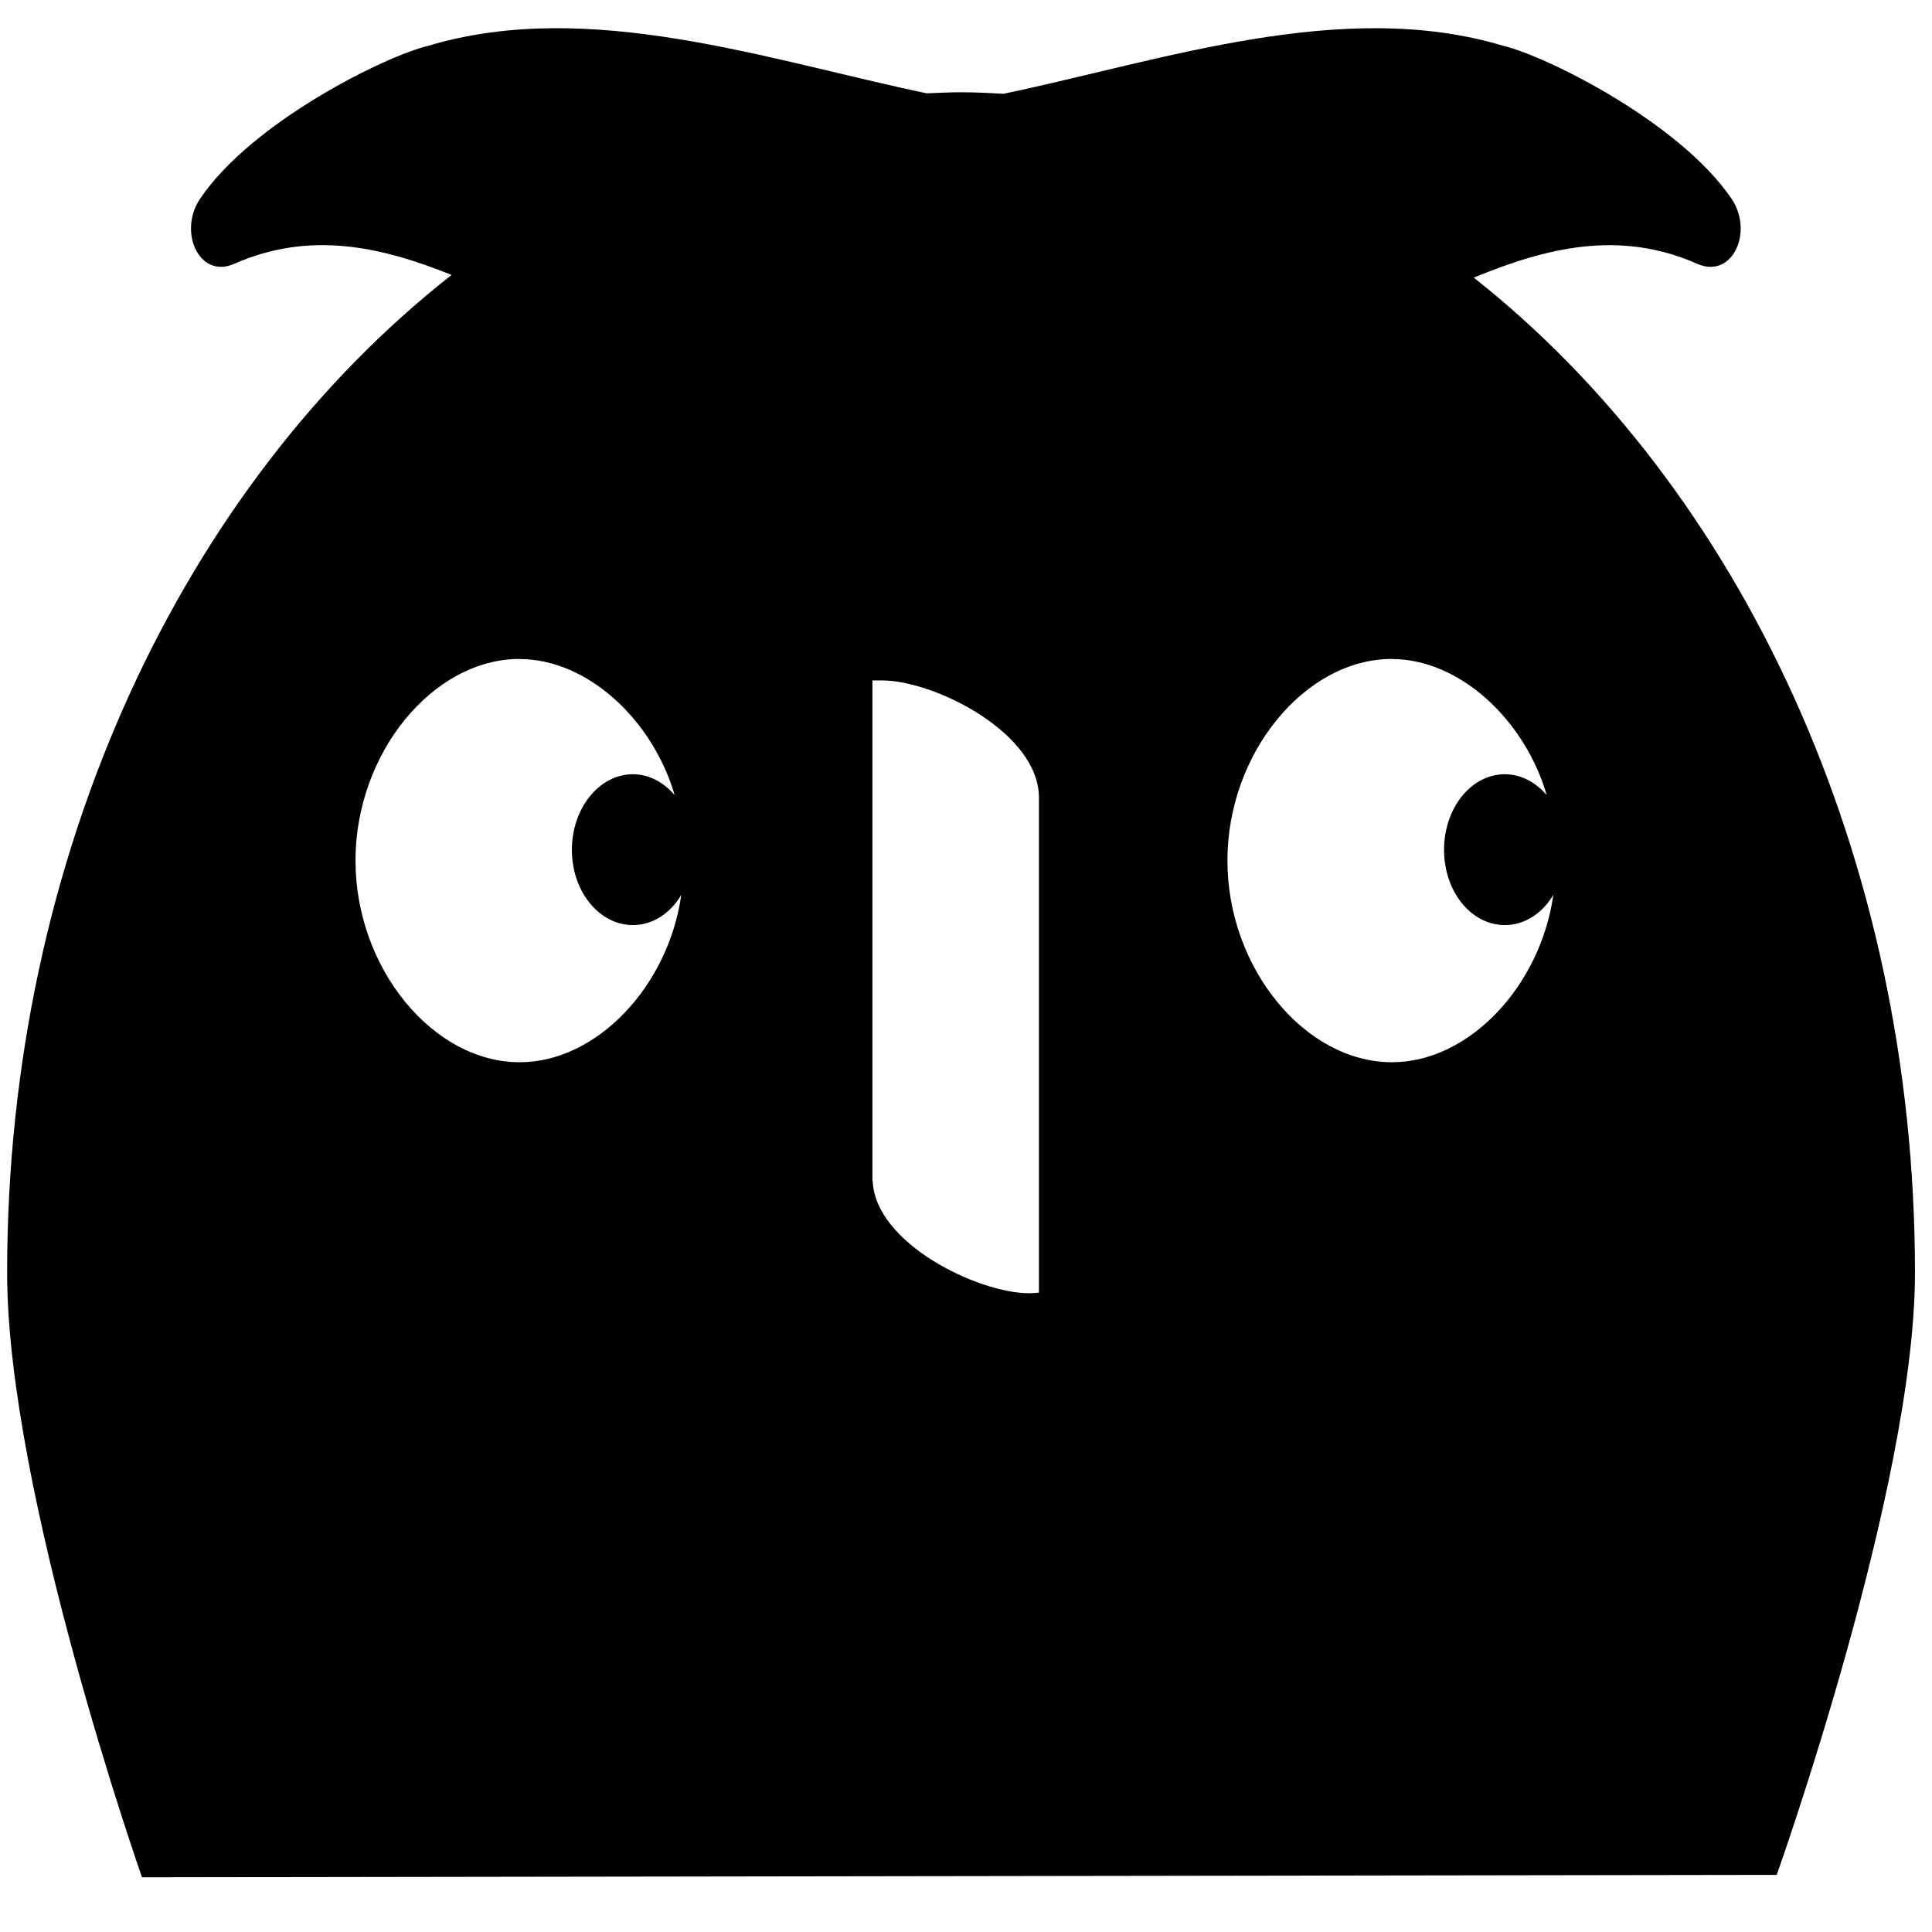 <?xml version="1.0" encoding="UTF-8" standalone="no"?>
<!-- Created with Inkscape (http://www.inkscape.org/) -->

<svg
   xmlns:dc="http://purl.org/dc/elements/1.1/"
   xmlns:cc="http://creativecommons.org/ns#"
   xmlns:rdf="http://www.w3.org/1999/02/22-rdf-syntax-ns#"
   xmlns:svg="http://www.w3.org/2000/svg"
   xmlns="http://www.w3.org/2000/svg"
   xmlns:xlink="http://www.w3.org/1999/xlink"
   xmlns:sodipodi="http://sodipodi.sourceforge.net/DTD/sodipodi-0.dtd"
   xmlns:inkscape="http://www.inkscape.org/namespaces/inkscape"
   width="16"
   height="16"
   id="svg2"
   version="1.1"
   inkscape:version="0.48.4 r9939"
   sodipodi:docname="favicon3.svg"
   inkscape:export-filename="/home/benny/Dropbox/crissy-files/ingegno/favicon3.png"
   inkscape:export-xdpi="90"
   inkscape:export-ydpi="90">
  <defs
     id="defs4">
    <linearGradient
       inkscape:collect="always"
       id="linearGradient5958">
      <stop
         style="stop-color:#a8a8a8;stop-opacity:1;"
         offset="0"
         id="stop5960" />
      <stop
         style="stop-color:#a8a8a8;stop-opacity:0;"
         offset="1"
         id="stop5962" />
    </linearGradient>
    <linearGradient
       id="linearGradient4407">
      <stop
         style="stop-color:#f187f5;stop-opacity:1;"
         offset="0"
         id="stop4409" />
      <stop
         style="stop-color:#4887f5;stop-opacity:0;"
         offset="1"
         id="stop4411" />
    </linearGradient>
    <linearGradient
       id="linearGradient4407-4">
      <stop
         style="stop-color:#f187f5;stop-opacity:1;"
         offset="0"
         id="stop4409-6" />
      <stop
         style="stop-color:#4887f5;stop-opacity:0;"
         offset="1"
         id="stop4411-2" />
    </linearGradient>
    <linearGradient
       inkscape:collect="always"
       xlink:href="#linearGradient4407-4"
       id="linearGradient5956"
       x1="450.134"
       y1="282.039"
       x2="583.766"
       y2="103.637"
       gradientUnits="userSpaceOnUse" />
    <linearGradient
       inkscape:collect="always"
       xlink:href="#linearGradient5958"
       id="linearGradient5964"
       x1="406.775"
       y1="206.83"
       x2="583.766"
       y2="103.637"
       gradientUnits="userSpaceOnUse" />
  </defs>
  <sodipodi:namedview
     id="base"
     pagecolor="#ffffff"
     bordercolor="#666666"
     borderopacity="1.0"
     inkscape:pageopacity="0.0"
     inkscape:pageshadow="2"
     inkscape:zoom="33.334293"
     inkscape:cx="11.222226"
     inkscape:cy="6.5280534"
     inkscape:document-units="px"
     inkscape:current-layer="layer1"
     showgrid="false"
     inkscape:window-width="1586"
     inkscape:window-height="889"
     inkscape:window-x="-2"
     inkscape:window-y="59"
     inkscape:window-maximized="0"
     fit-margin-top="1"
     fit-margin-left="1"
     fit-margin-right="1"
     fit-margin-bottom="0" />
  <g
     inkscape:label="Layer 1"
     inkscape:groupmode="layer"
     id="layer1"
     transform="translate(-206.94,-206.6)">
    <path
       sodipodi:nodetypes="cscccccscccccsccscssscssscccsscccsccccscssscsss"
       inkscape:connector-curvature="0"
       d="m 221.654,222.127 c 0,0 1.145,-3.211 1.145,-4.985 0,-3.465 -1.457,-6.508 -3.654,-8.243 0.601,-0.247 1.205,-0.4 1.854,-0.113 0.288,0.125 0.468,-0.267 0.279,-0.543 -0.43,-0.63 -1.53,-1.179 -1.893,-1.265 -1.329,-0.397 -2.811,0.121 -4.135,0.399 -0.117,-0.007 -0.233,-0.013 -0.35,-0.013 -0.095,0 -0.189,0.005 -0.285,0.009 -1.32,-0.277 -2.797,-0.791 -4.124,-0.395 -0.364,0.086 -1.465,0.634 -1.892,1.265 -0.188,0.275 -0.009,0.668 0.278,0.543 0.631,-0.279 1.221,-0.143 1.803,0.091 -2.21,1.733 -3.681,4.784 -3.681,8.264 0,1.828 1.117,5.006 1.117,5.006 z m -3.186,-10.069 c 0.562,0 1.1,0.505 1.281,1.126 -0.091,-0.105 -0.212,-0.172 -0.347,-0.172 -0.279,0 -0.503,0.281 -0.503,0.626 0,0.345 0.224,0.623 0.503,0.623 0.166,0 0.311,-0.098 0.402,-0.25 -0.107,0.755 -0.697,1.386 -1.336,1.386 -0.722,0 -1.363,-0.781 -1.363,-1.67 0,-0.889 0.642,-1.67 1.363,-1.67 z m -4.303,2.124 0,-1.942 0,-0.005 0.079,0 c 0.436,0 1.305,0.436 1.3,0.975 l 0,3.167 0,0.001 0,0.927 c -0.026,0.003 -0.053,0.005 -0.081,0.005 -0.424,0 -1.277,-0.414 -1.296,-0.932 l -0.002,0 0,-2.197 z m -2.922,-2.124 c 0.563,0 1.103,0.505 1.284,1.126 -0.091,-0.105 -0.211,-0.172 -0.346,-0.172 -0.278,0 -0.505,0.281 -0.505,0.626 0,0.345 0.227,0.623 0.505,0.623 0.165,0 0.311,-0.098 0.401,-0.25 -0.106,0.755 -0.699,1.386 -1.338,1.386 -0.72,0 -1.36,-0.781 -1.36,-1.67 0,-0.889 0.64,-1.67 1.36,-1.67 z"
       id="path7" />
  </g>
</svg>
